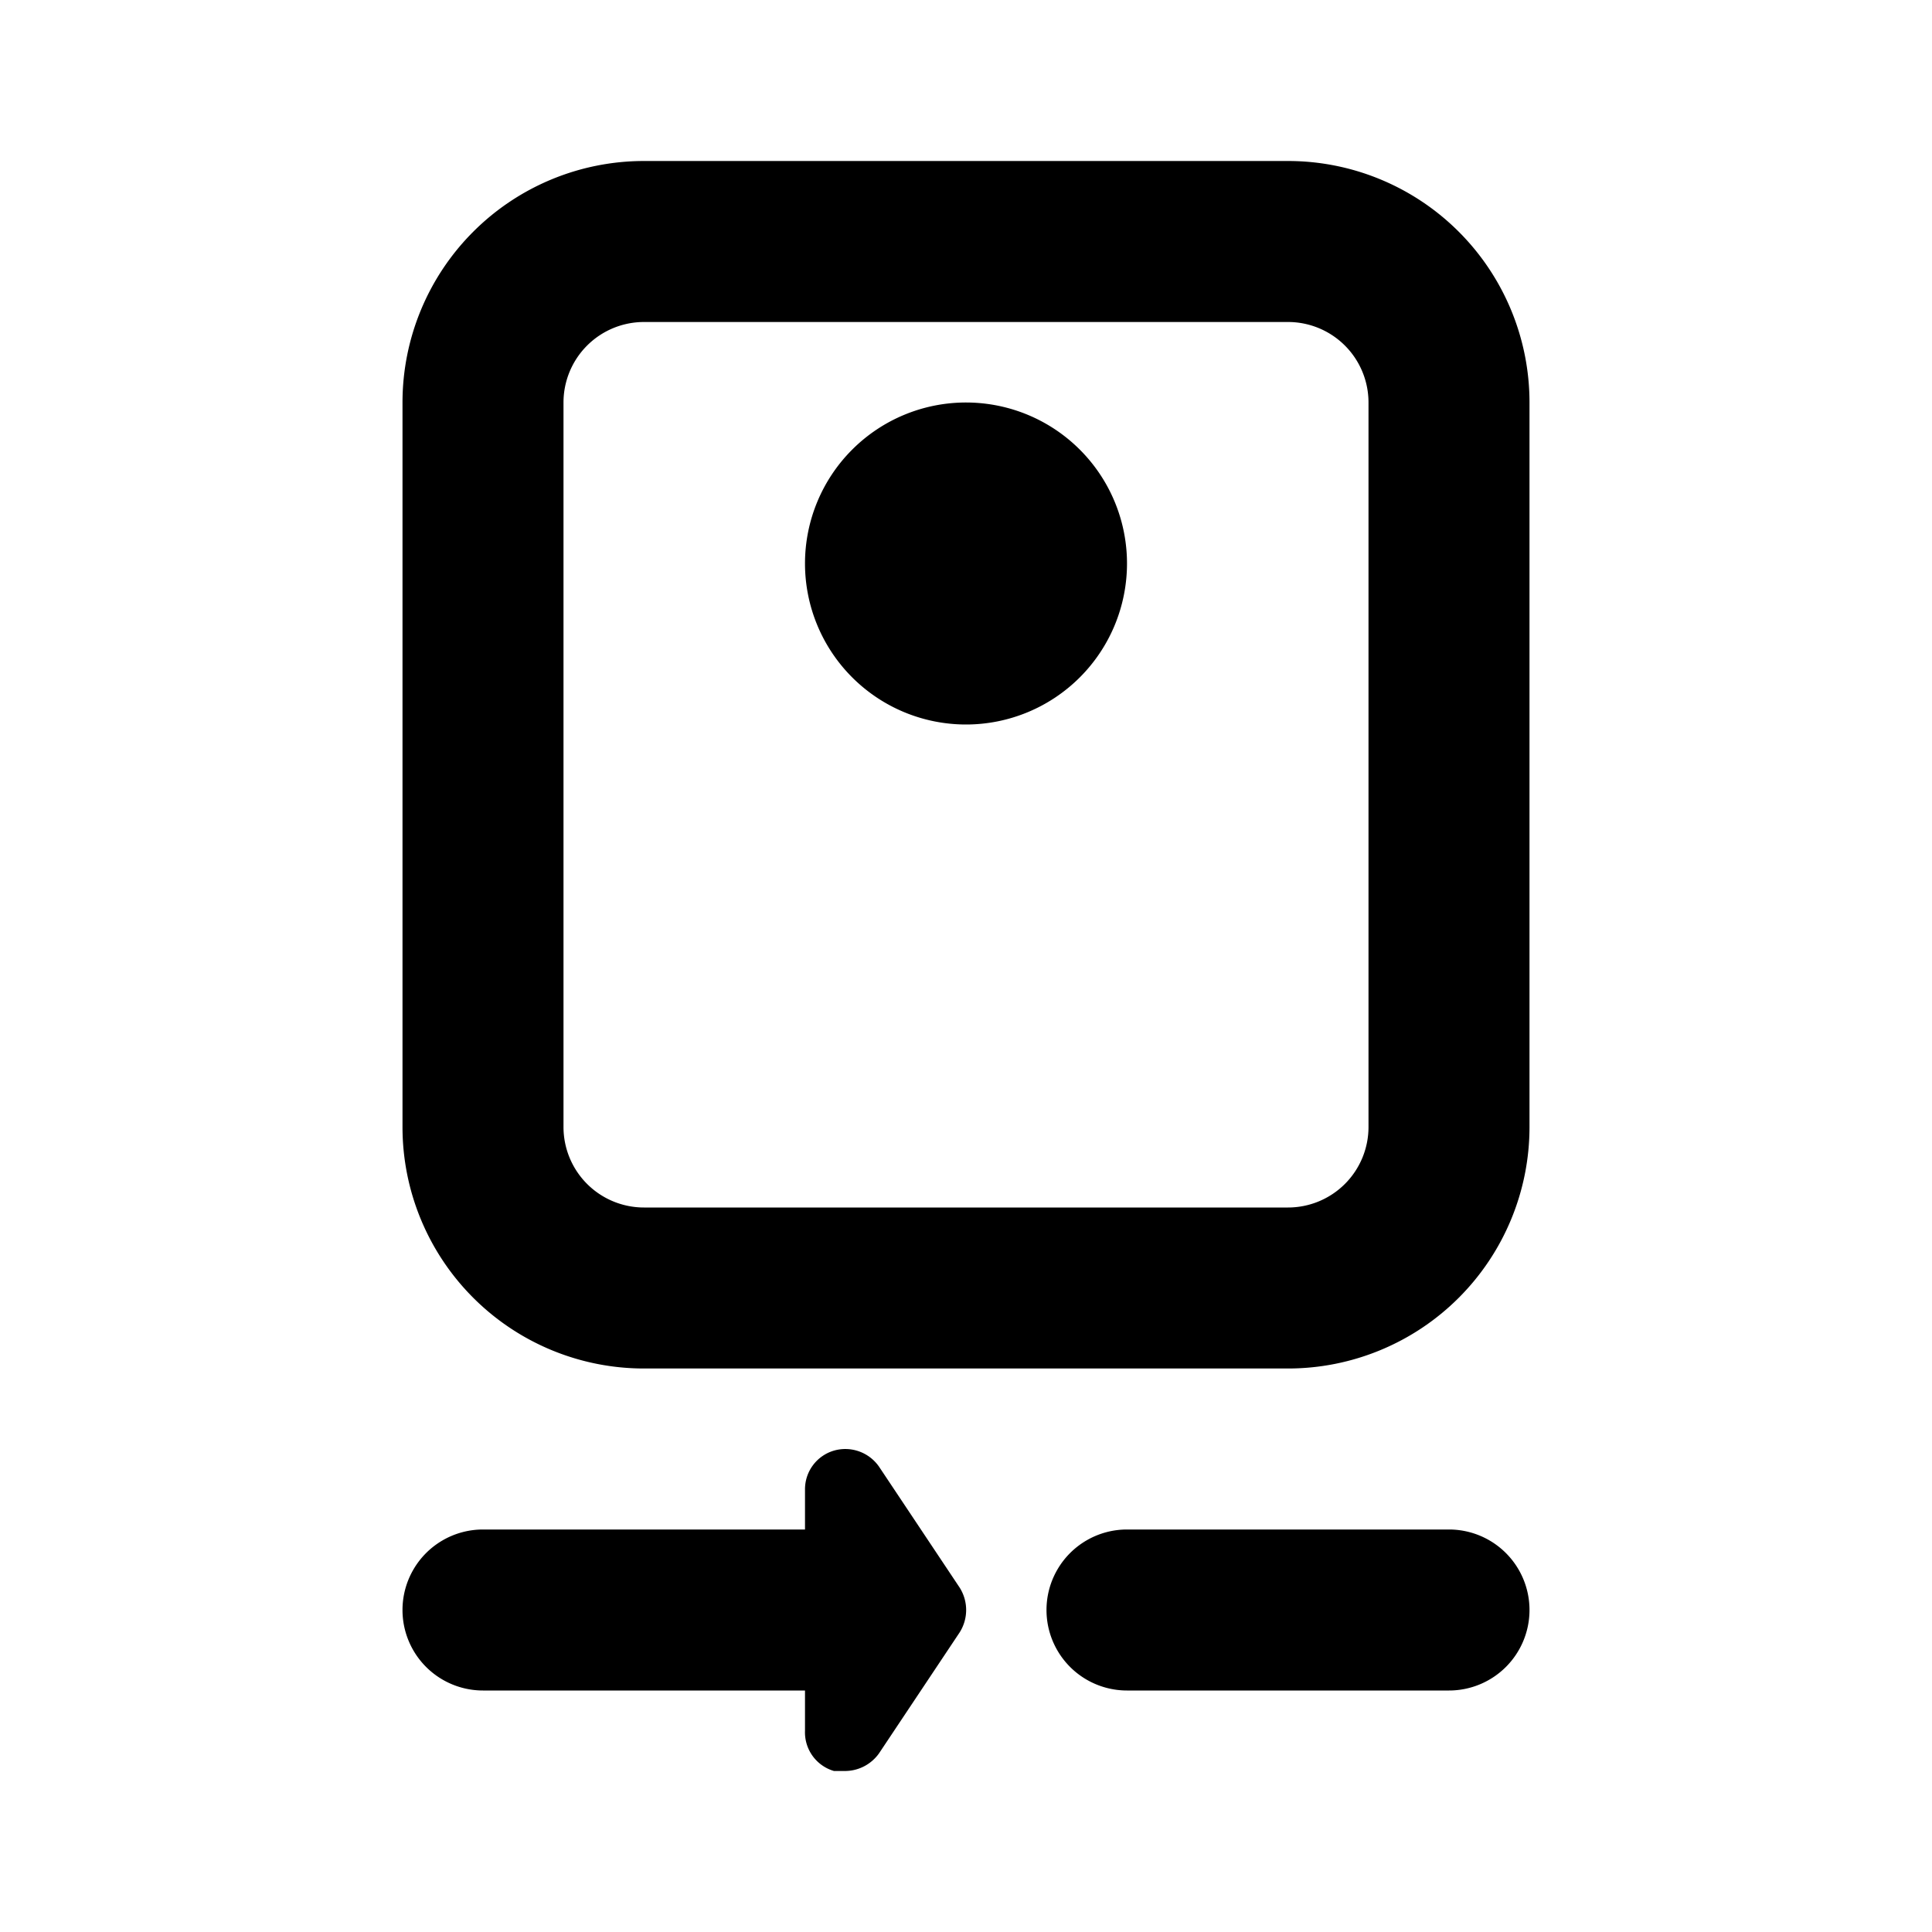 <svg id="Layer_1" data-name="Layer 1" xmlns="http://www.w3.org/2000/svg" viewBox="0 0 24 24"><title>Camera Rear</title><path d="M16,2H8A3,3,0,0,0,5,5v9a3,3,0,0,0,3,3h8a3,3,0,0,0,3-3V5A3,3,0,0,0,16,2Zm1,12a1,1,0,0,1-1,1H8a1,1,0,0,1-1-1V5A1,1,0,0,1,8,4h8a1,1,0,0,1,1,1ZM14,7a2,2,0,1,1-2-2A2,2,0,0,1,14,7Zm5,13a1,1,0,0,1-1,1H14a1,1,0,0,1,0-2h4A1,1,0,0,1,19,20Zm-9,1.5V21H6a1,1,0,0,1,0-2h4v-.5a.5.5,0,0,1,.36-.48.51.51,0,0,1,.56.2l1,1.5a.52.52,0,0,1,0,.56l-1,1.5a.52.52,0,0,1-.42.22l-.14,0A.5.5,0,0,1,10,21.5Z"/></svg>